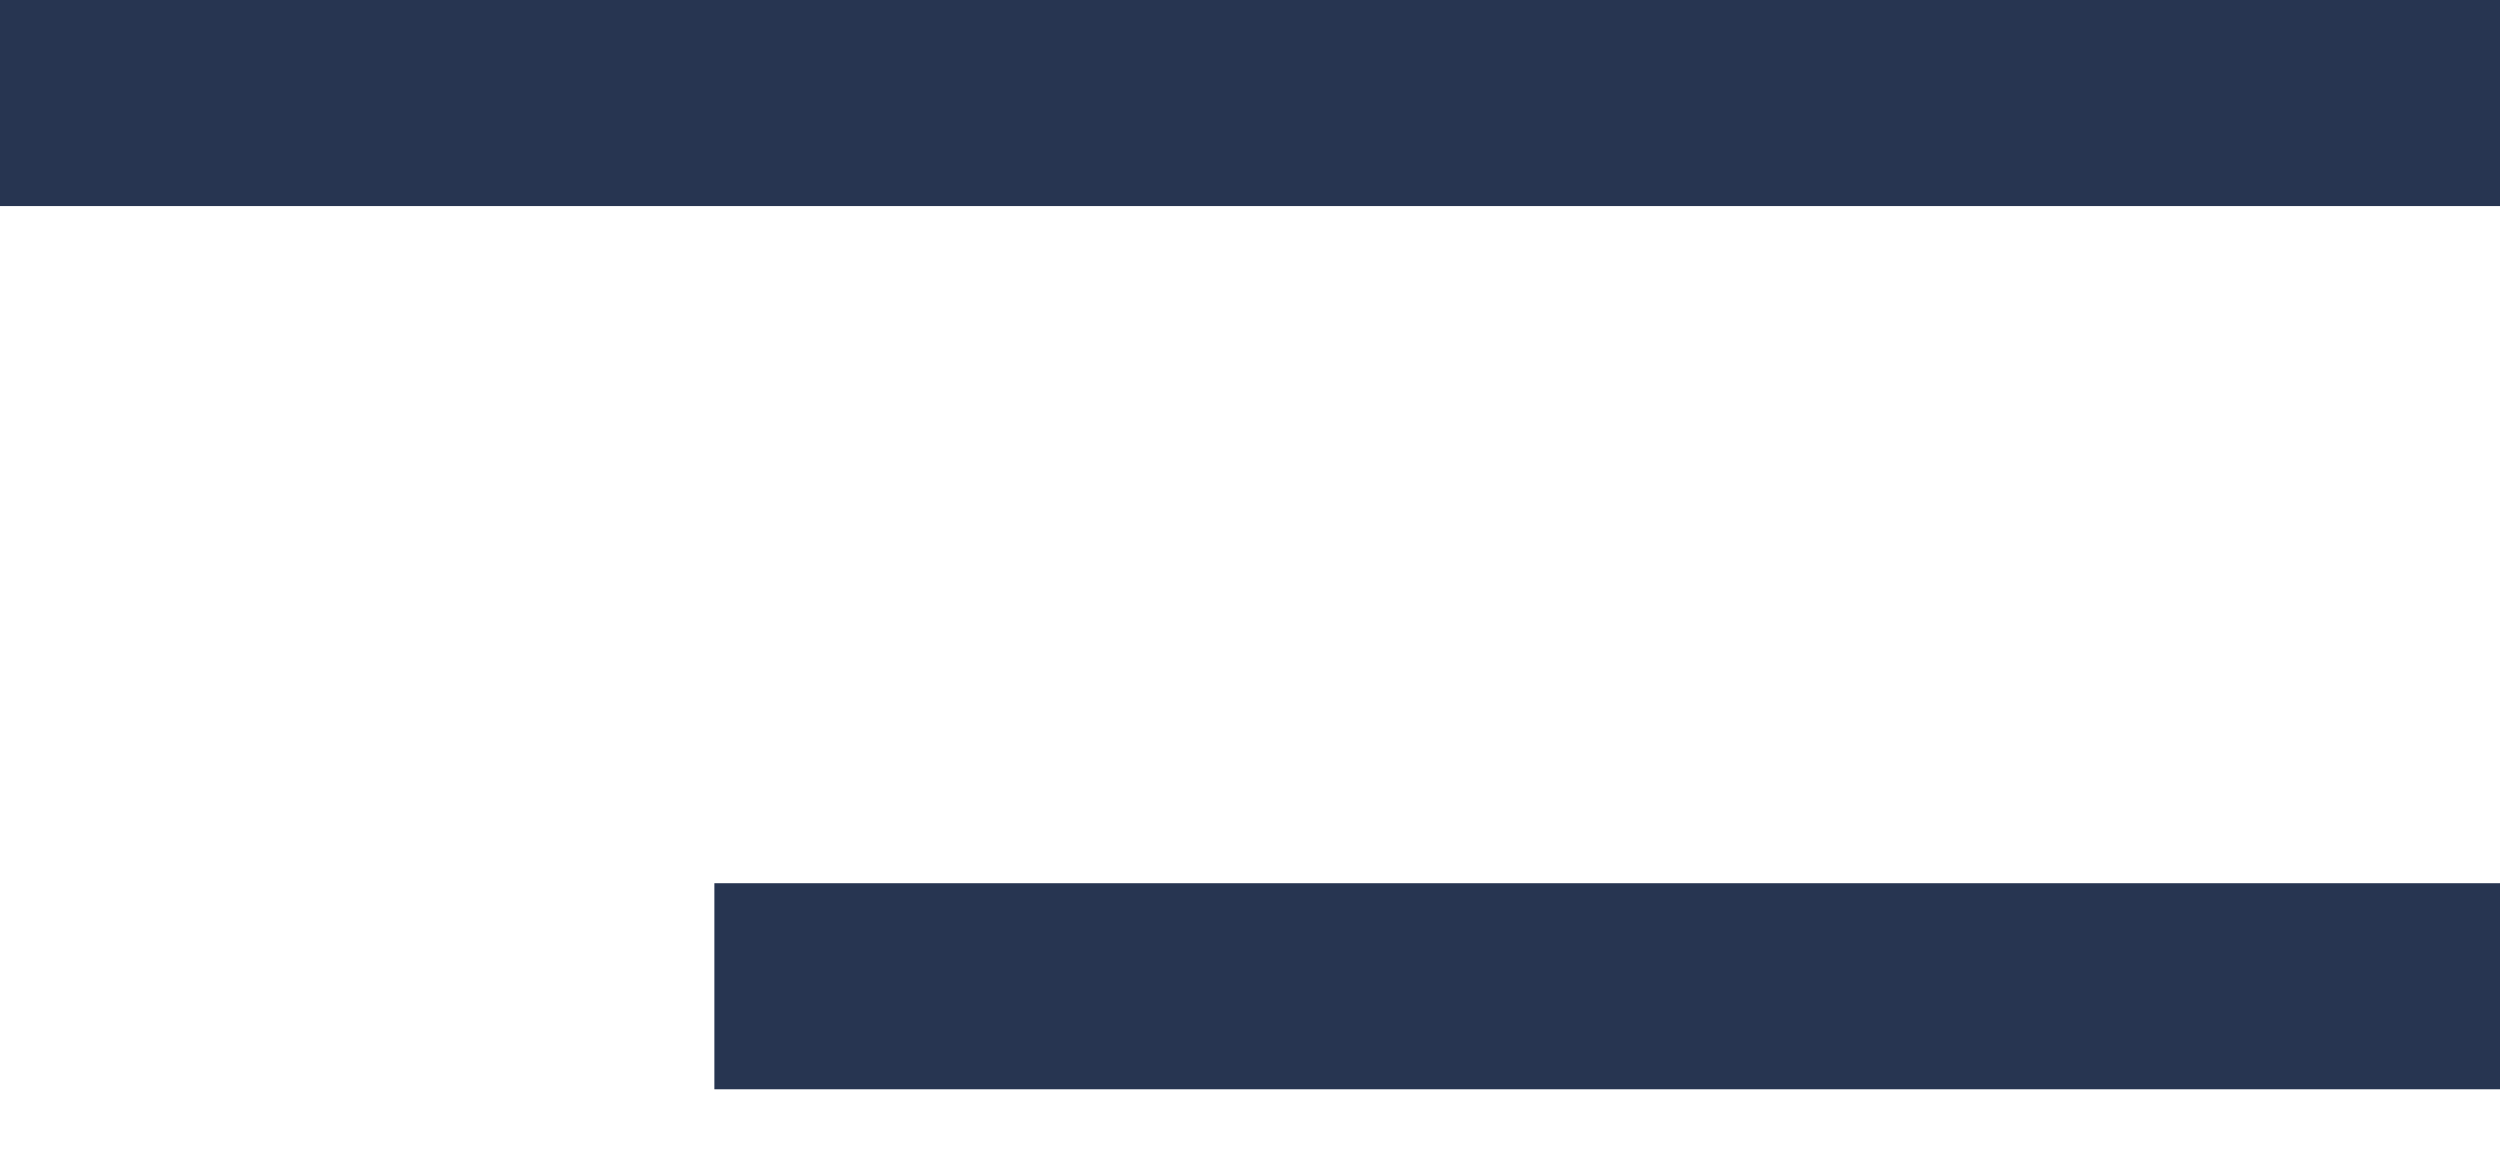<svg width="28" height="13" viewBox="0 0 28 13" fill="none" xmlns="http://www.w3.org/2000/svg">
<path d="M28 0H0V2.308H28V0Z" fill="#273551"/>
<path d="M28 9.892H8.001V12.2H28V9.892Z" fill="#273551"/>
</svg>
